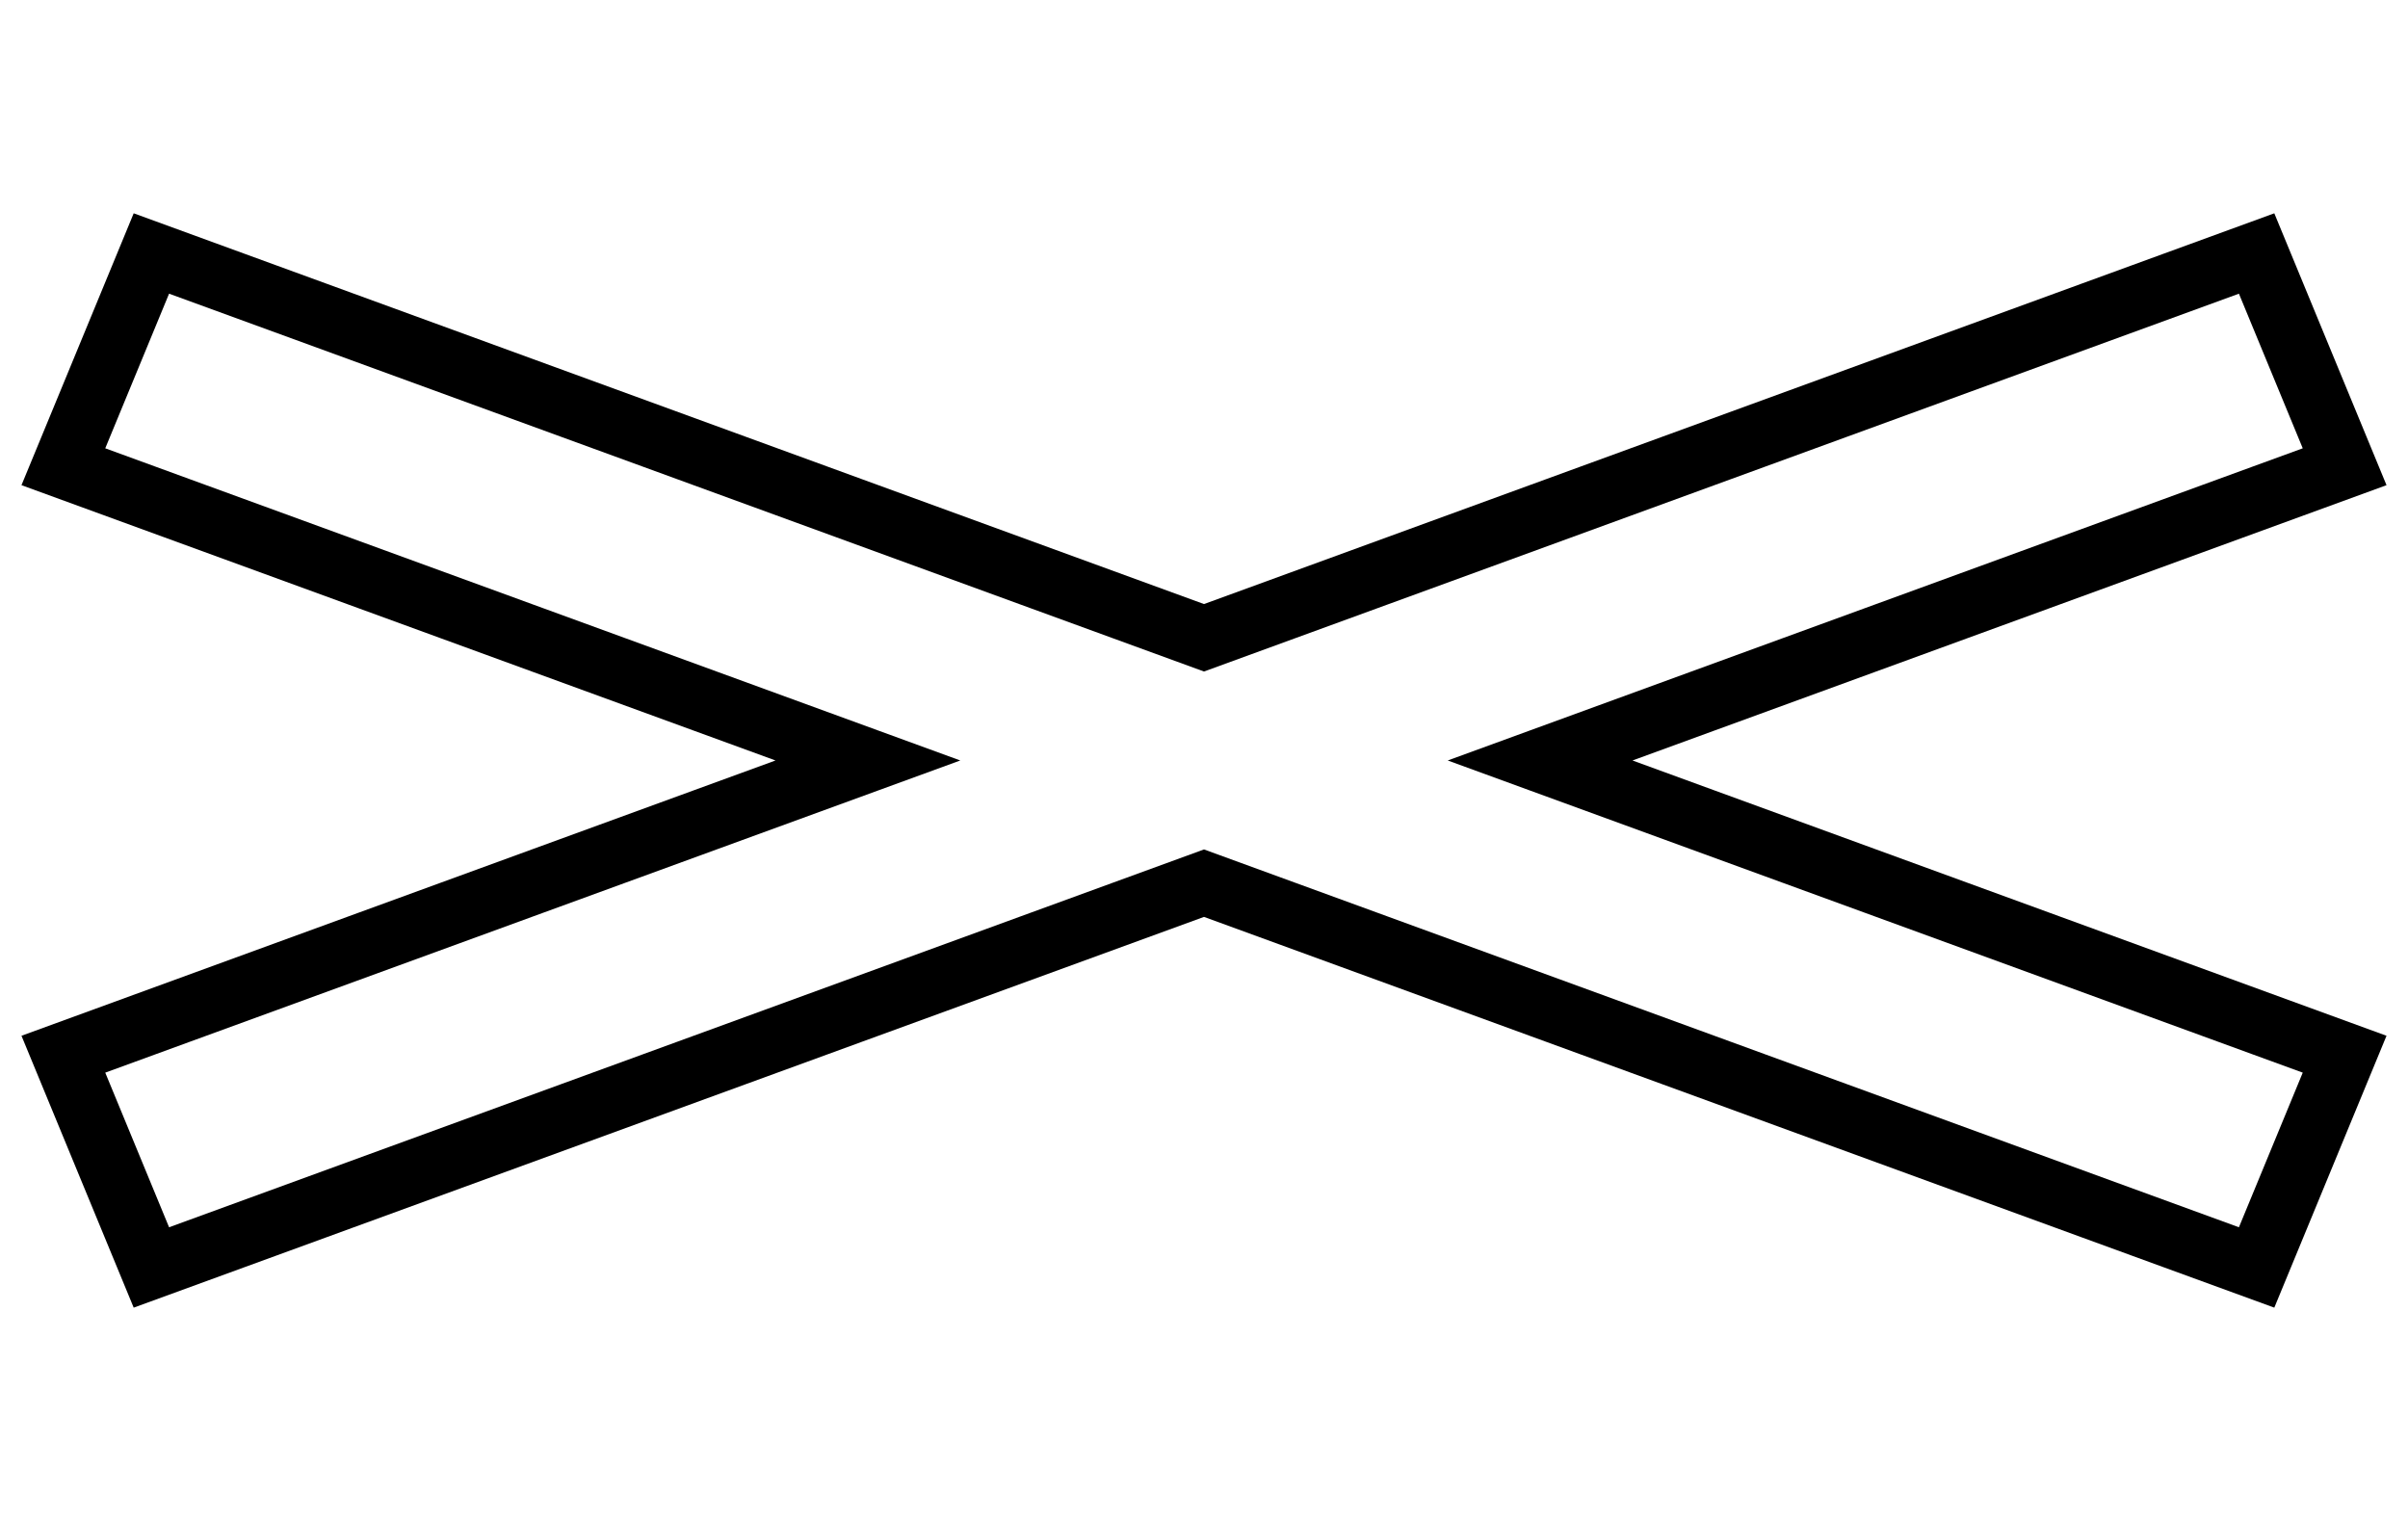 <svg width="38" height="24" viewBox="0 0 38 24" fill="none" xmlns="http://www.w3.org/2000/svg">
<path d="M19 13.936L35.611 20L37 16.635L24.304 12L37 7.365L35.611 4L19 10.064L2.389 4L1 7.365L13.696 12L1 16.635L2.389 20L19 13.936Z" stroke="currentColor"/>
</svg>
